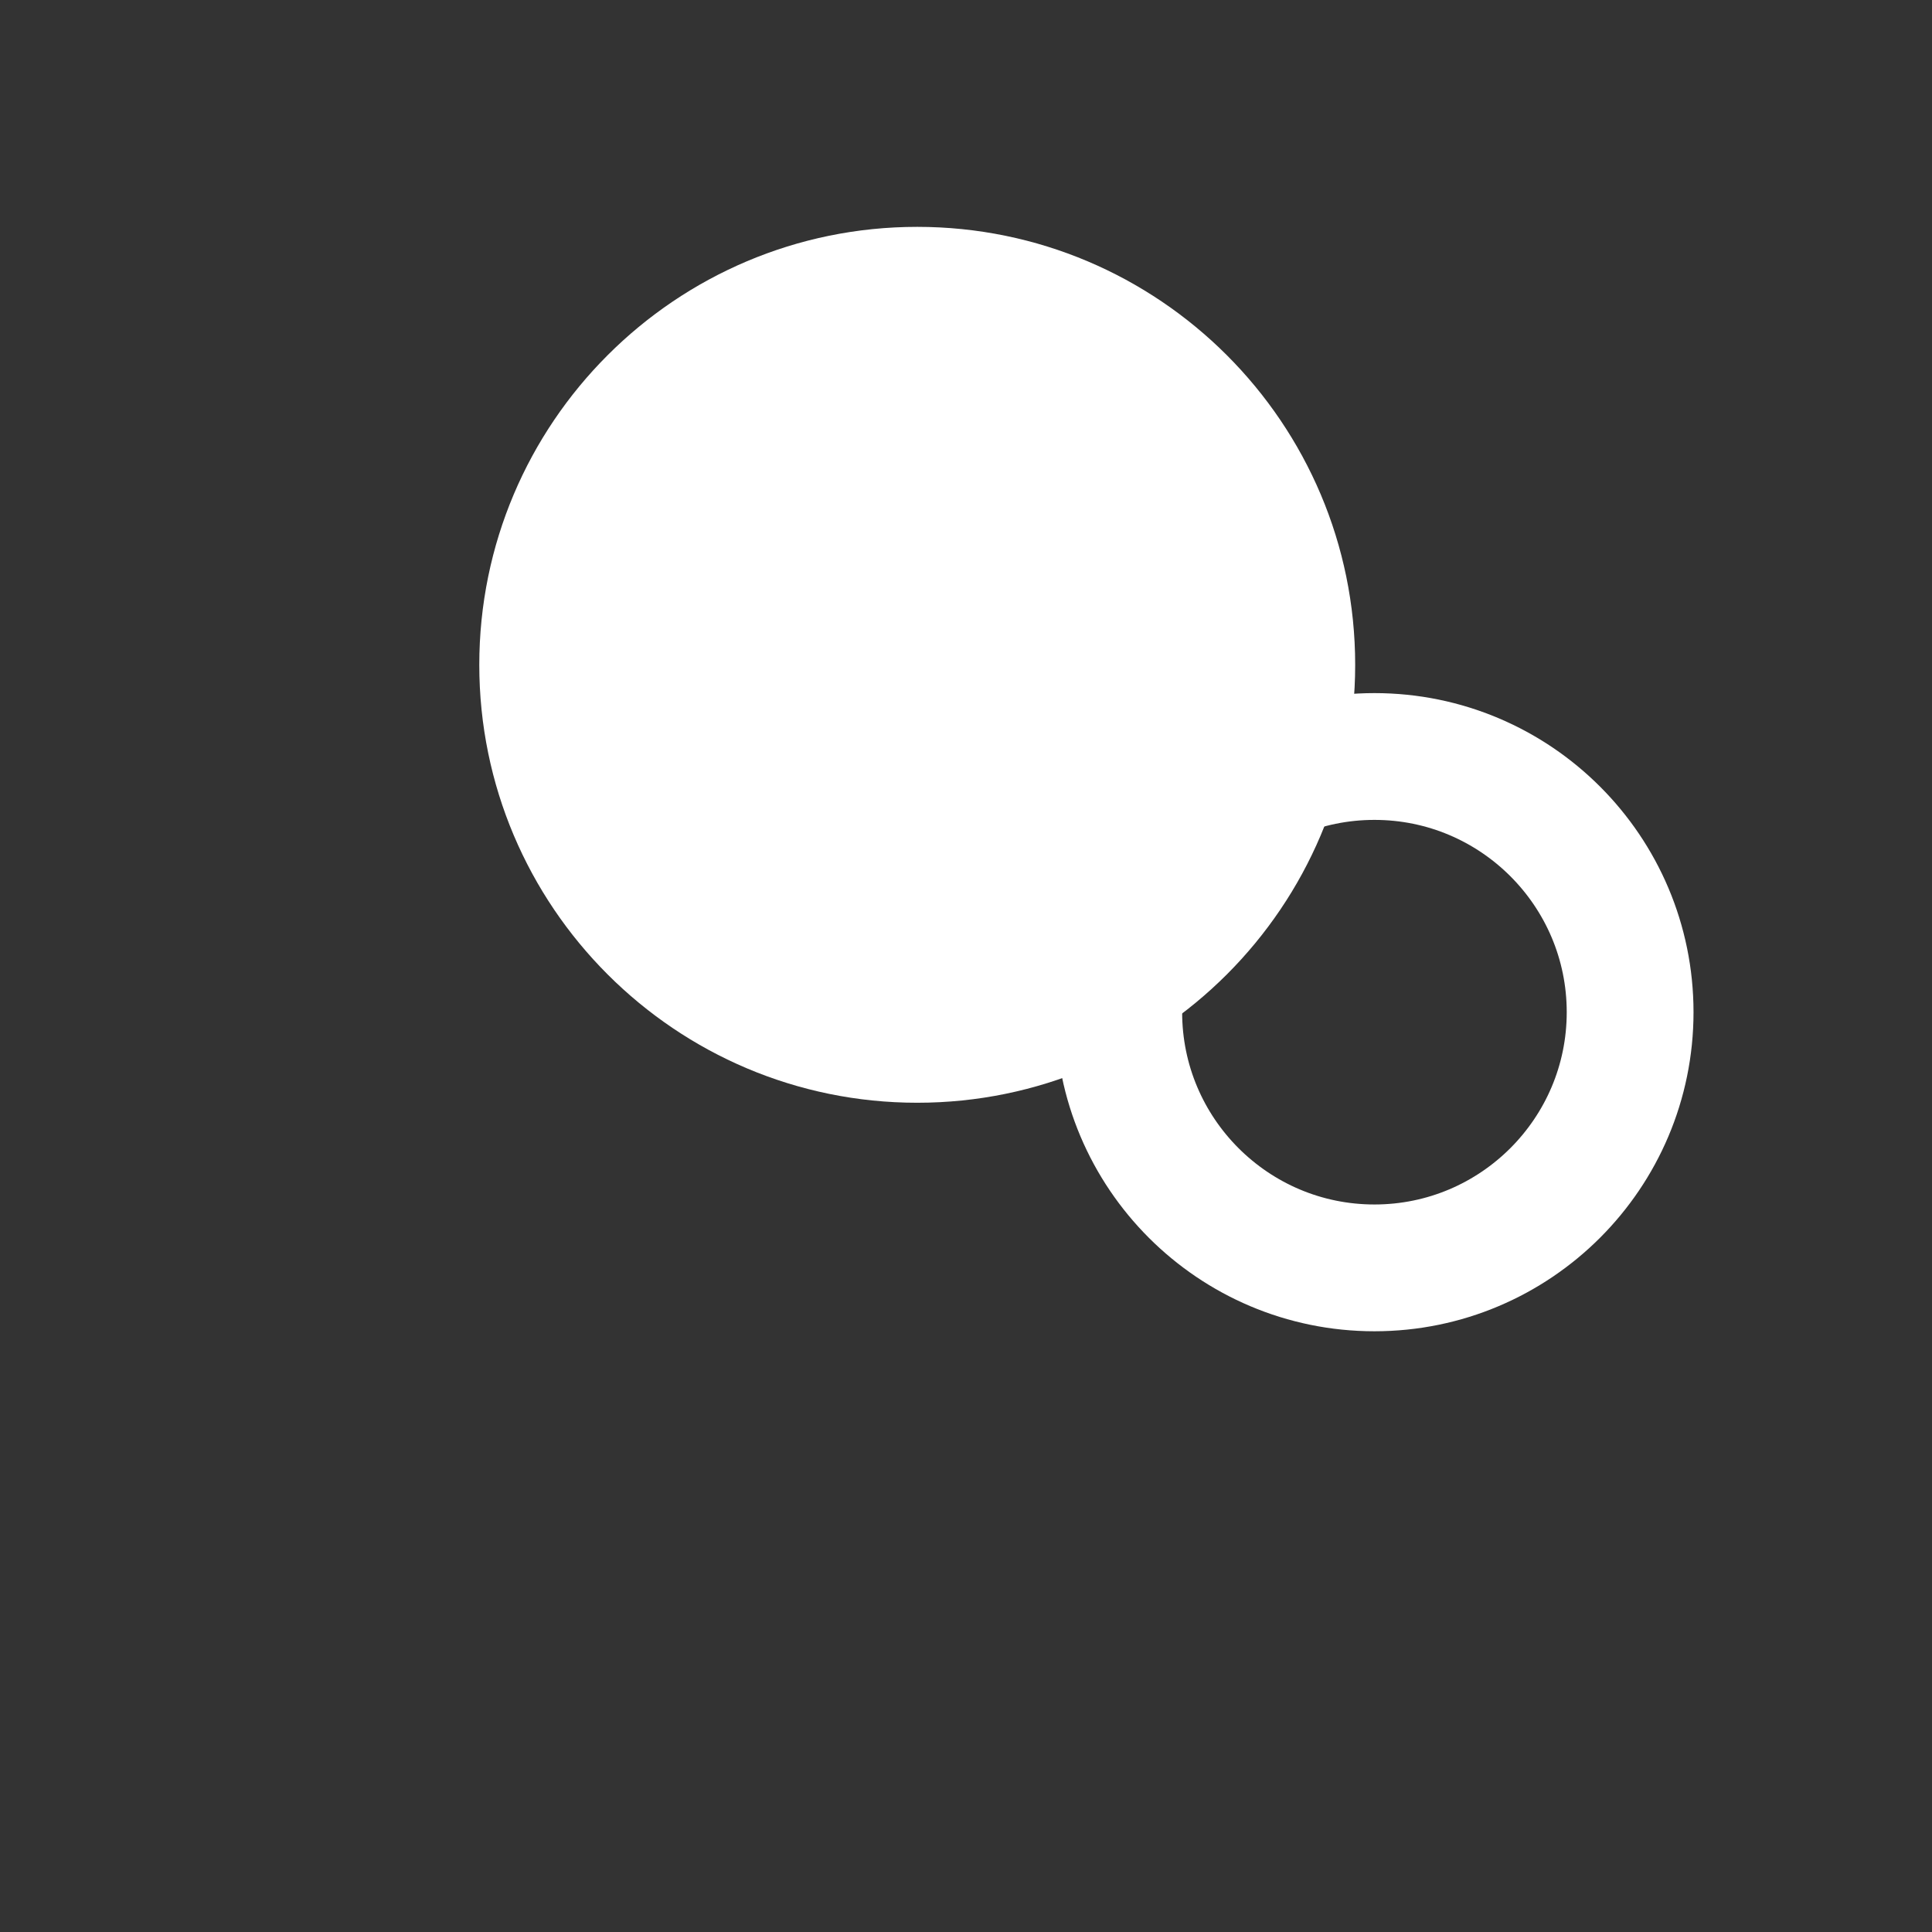 <?xml version="1.0" encoding="UTF-8" standalone="no"?>
<!DOCTYPE svg PUBLIC "-//W3C//DTD SVG 1.1//EN" "http://www.w3.org/Graphics/SVG/1.1/DTD/svg11.dtd">
<svg version="1.1" xmlns="http://www.w3.org/2000/svg" xmlns:xlink="http://www.w3.org/1999/xlink" preserveAspectRatio="xMidYMid meet" viewBox="0 0 640 640" width="640" height="640"><rect x="0" y="0" width="640" height="640" fill="#333333" stroke="none"/><defs><path d="M448.92 220.23C448.92 300.3 383.91 365.3 303.85 365.3C223.78 365.3 158.77 300.3 158.77 220.23C158.77 140.16 223.78 75.15 303.85 75.15C383.91 75.15 448.92 140.16 448.92 220.23Z" id="a2zfajTB3y"></path><path d="M540 335.3C540 382.05 502.05 420 455.3 420C408.55 420 370.6 382.05 370.6 335.3C370.6 288.55 408.55 250.6 455.3 250.6C502.05 250.6 540 288.55 540 335.3Z" id="bP0ousiS6"></path></defs><g><g><g><use xlink:href="#a2zfajTB3y" opacity="1" fill="#ffffff" fill-opacity="1"></use></g><g><g><use xlink:href="#bP0ousiS6" opacity="1" fill-opacity="0" stroke="#ffffff" stroke-width="42" stroke-opacity="1"></use></g></g></g></g></svg>